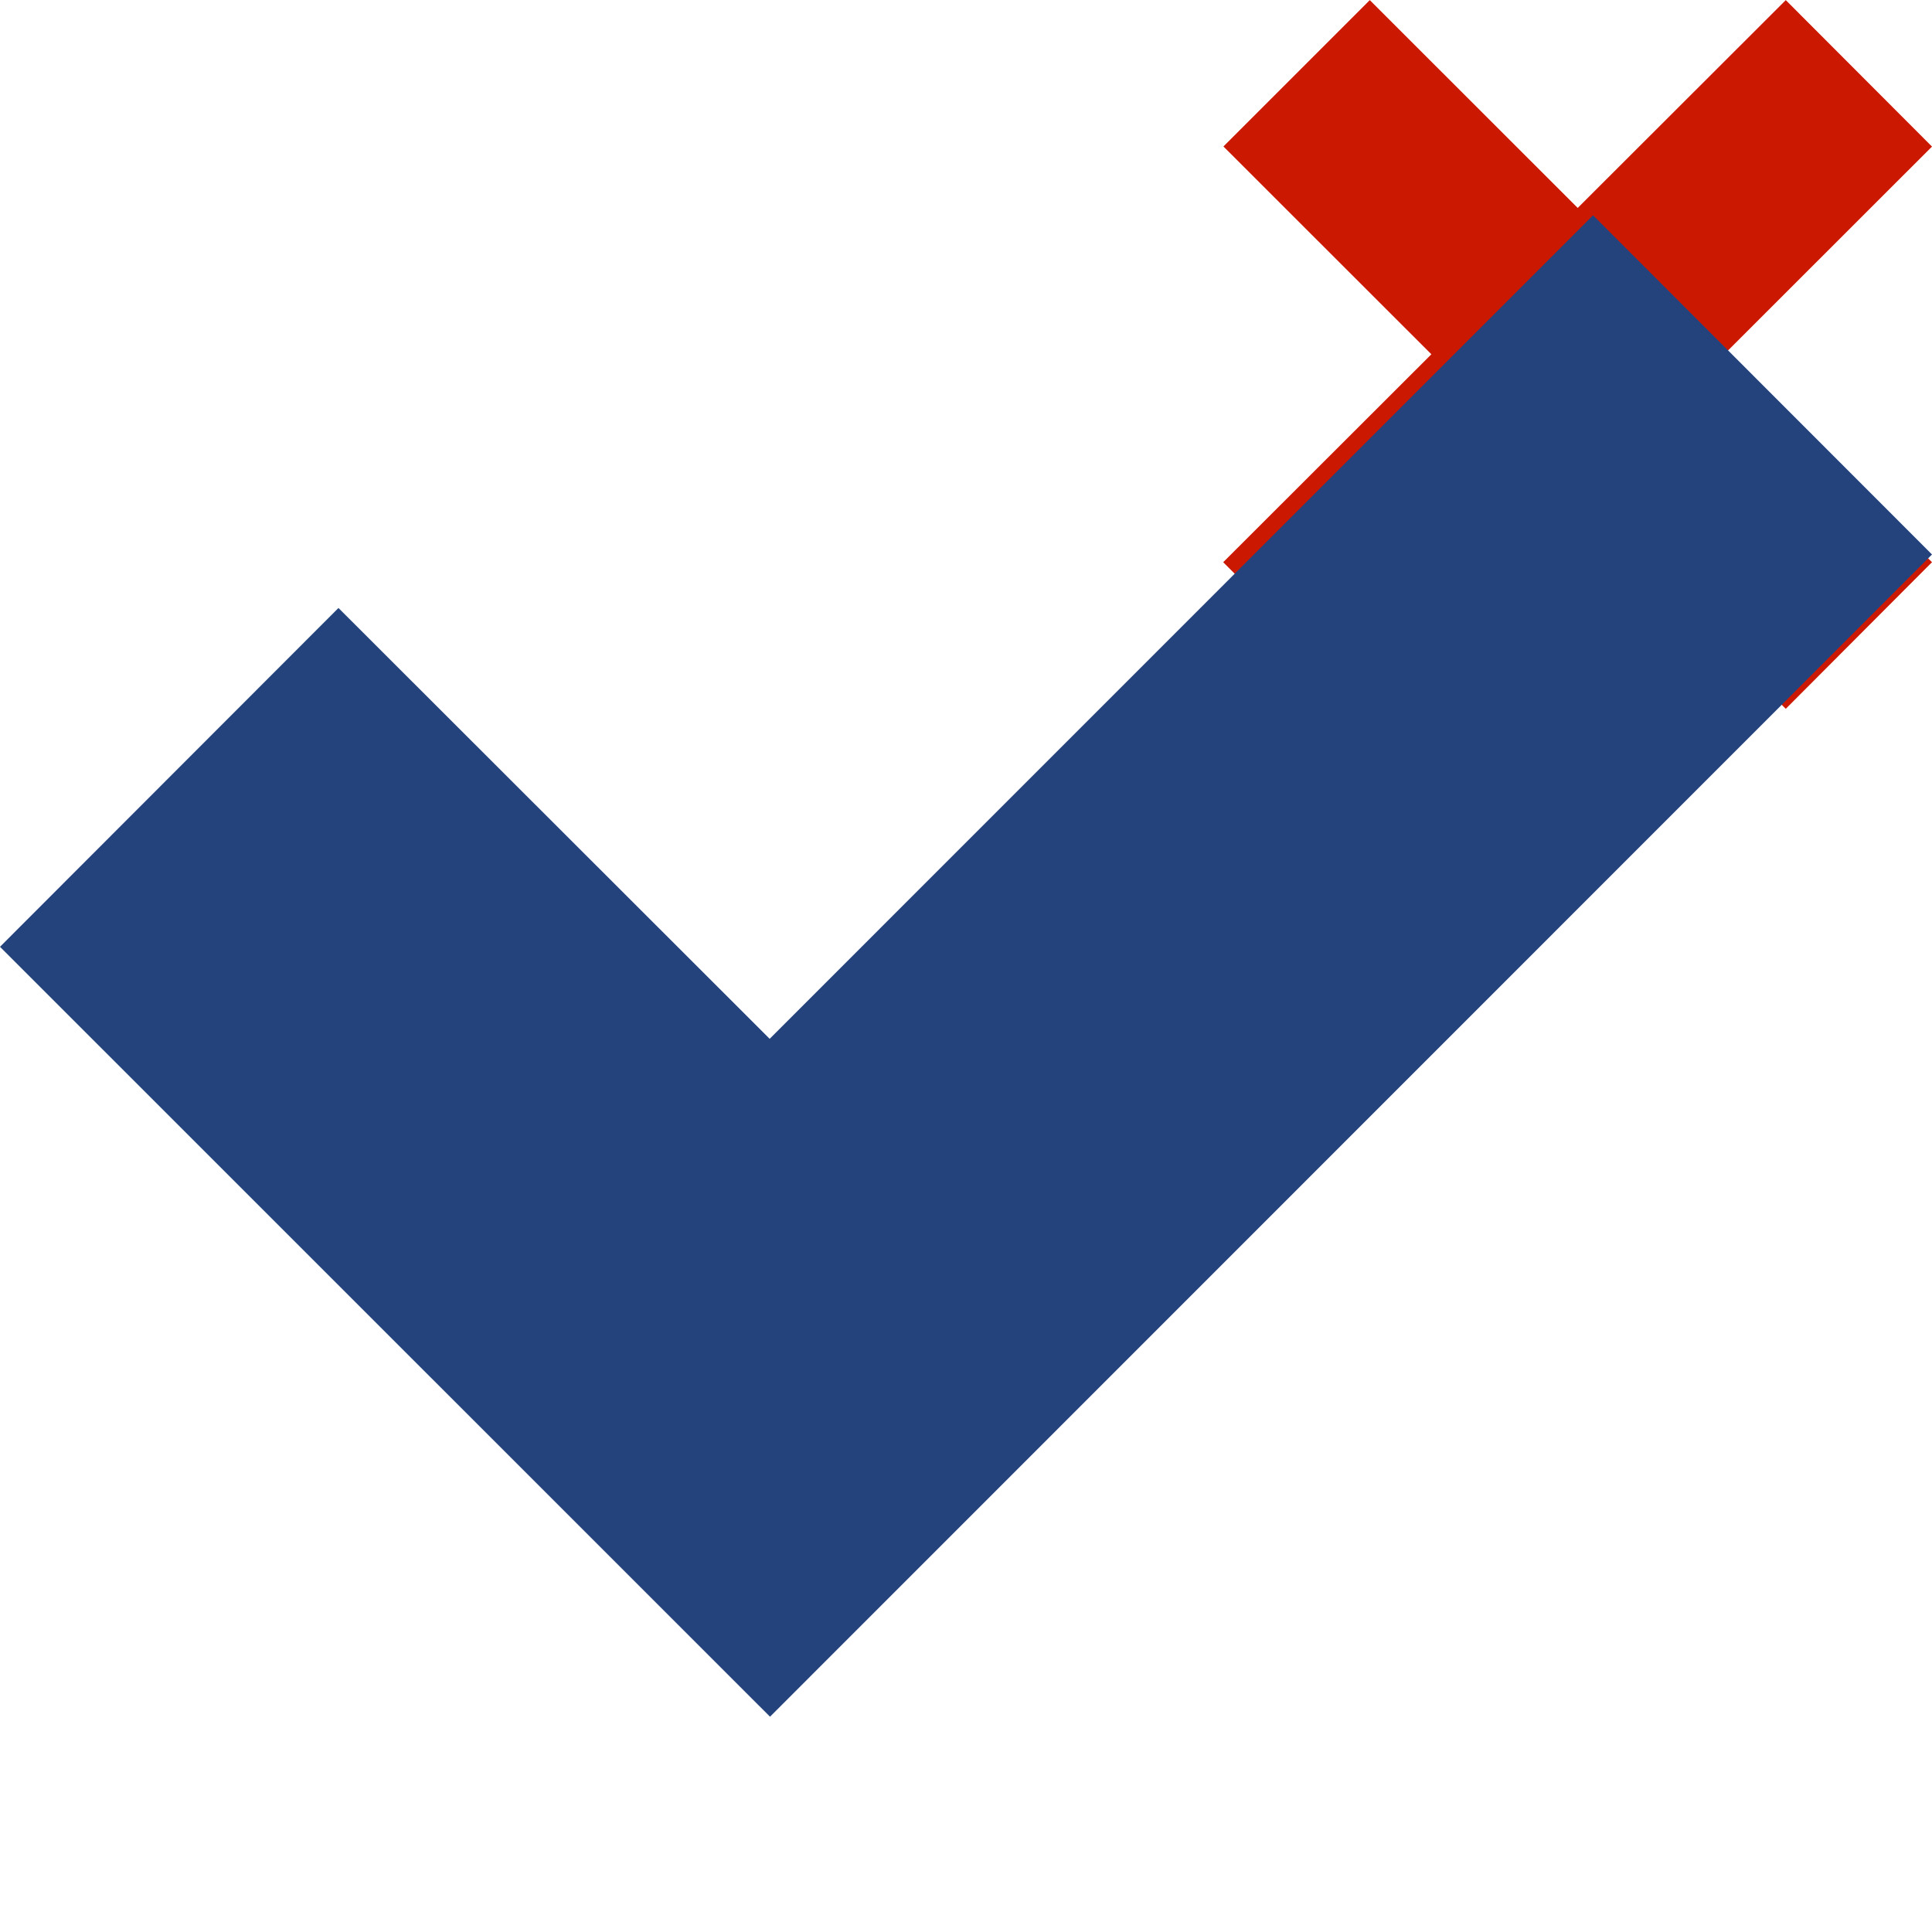 <svg xmlns="http://www.w3.org/2000/svg" viewBox="0 0 16 16" shape-rendering="geometricPrecision" fill="#24437c"><path d="m16 4.656-1.722-1.721L16 1.214 14.789.001l-1.723 1.721L11.344.001l-1.212 1.212 1.722 1.721-1.724 1.722 1.215 1.214 1.722-1.723 1.722 1.723z" fill="#cb1800"/><g mask="url(#a)"><path d="m16 4.592-2.807-2.809-6.819 6.82-3.571-3.568L0 7.841l6.377 6.376z"/></g></svg>